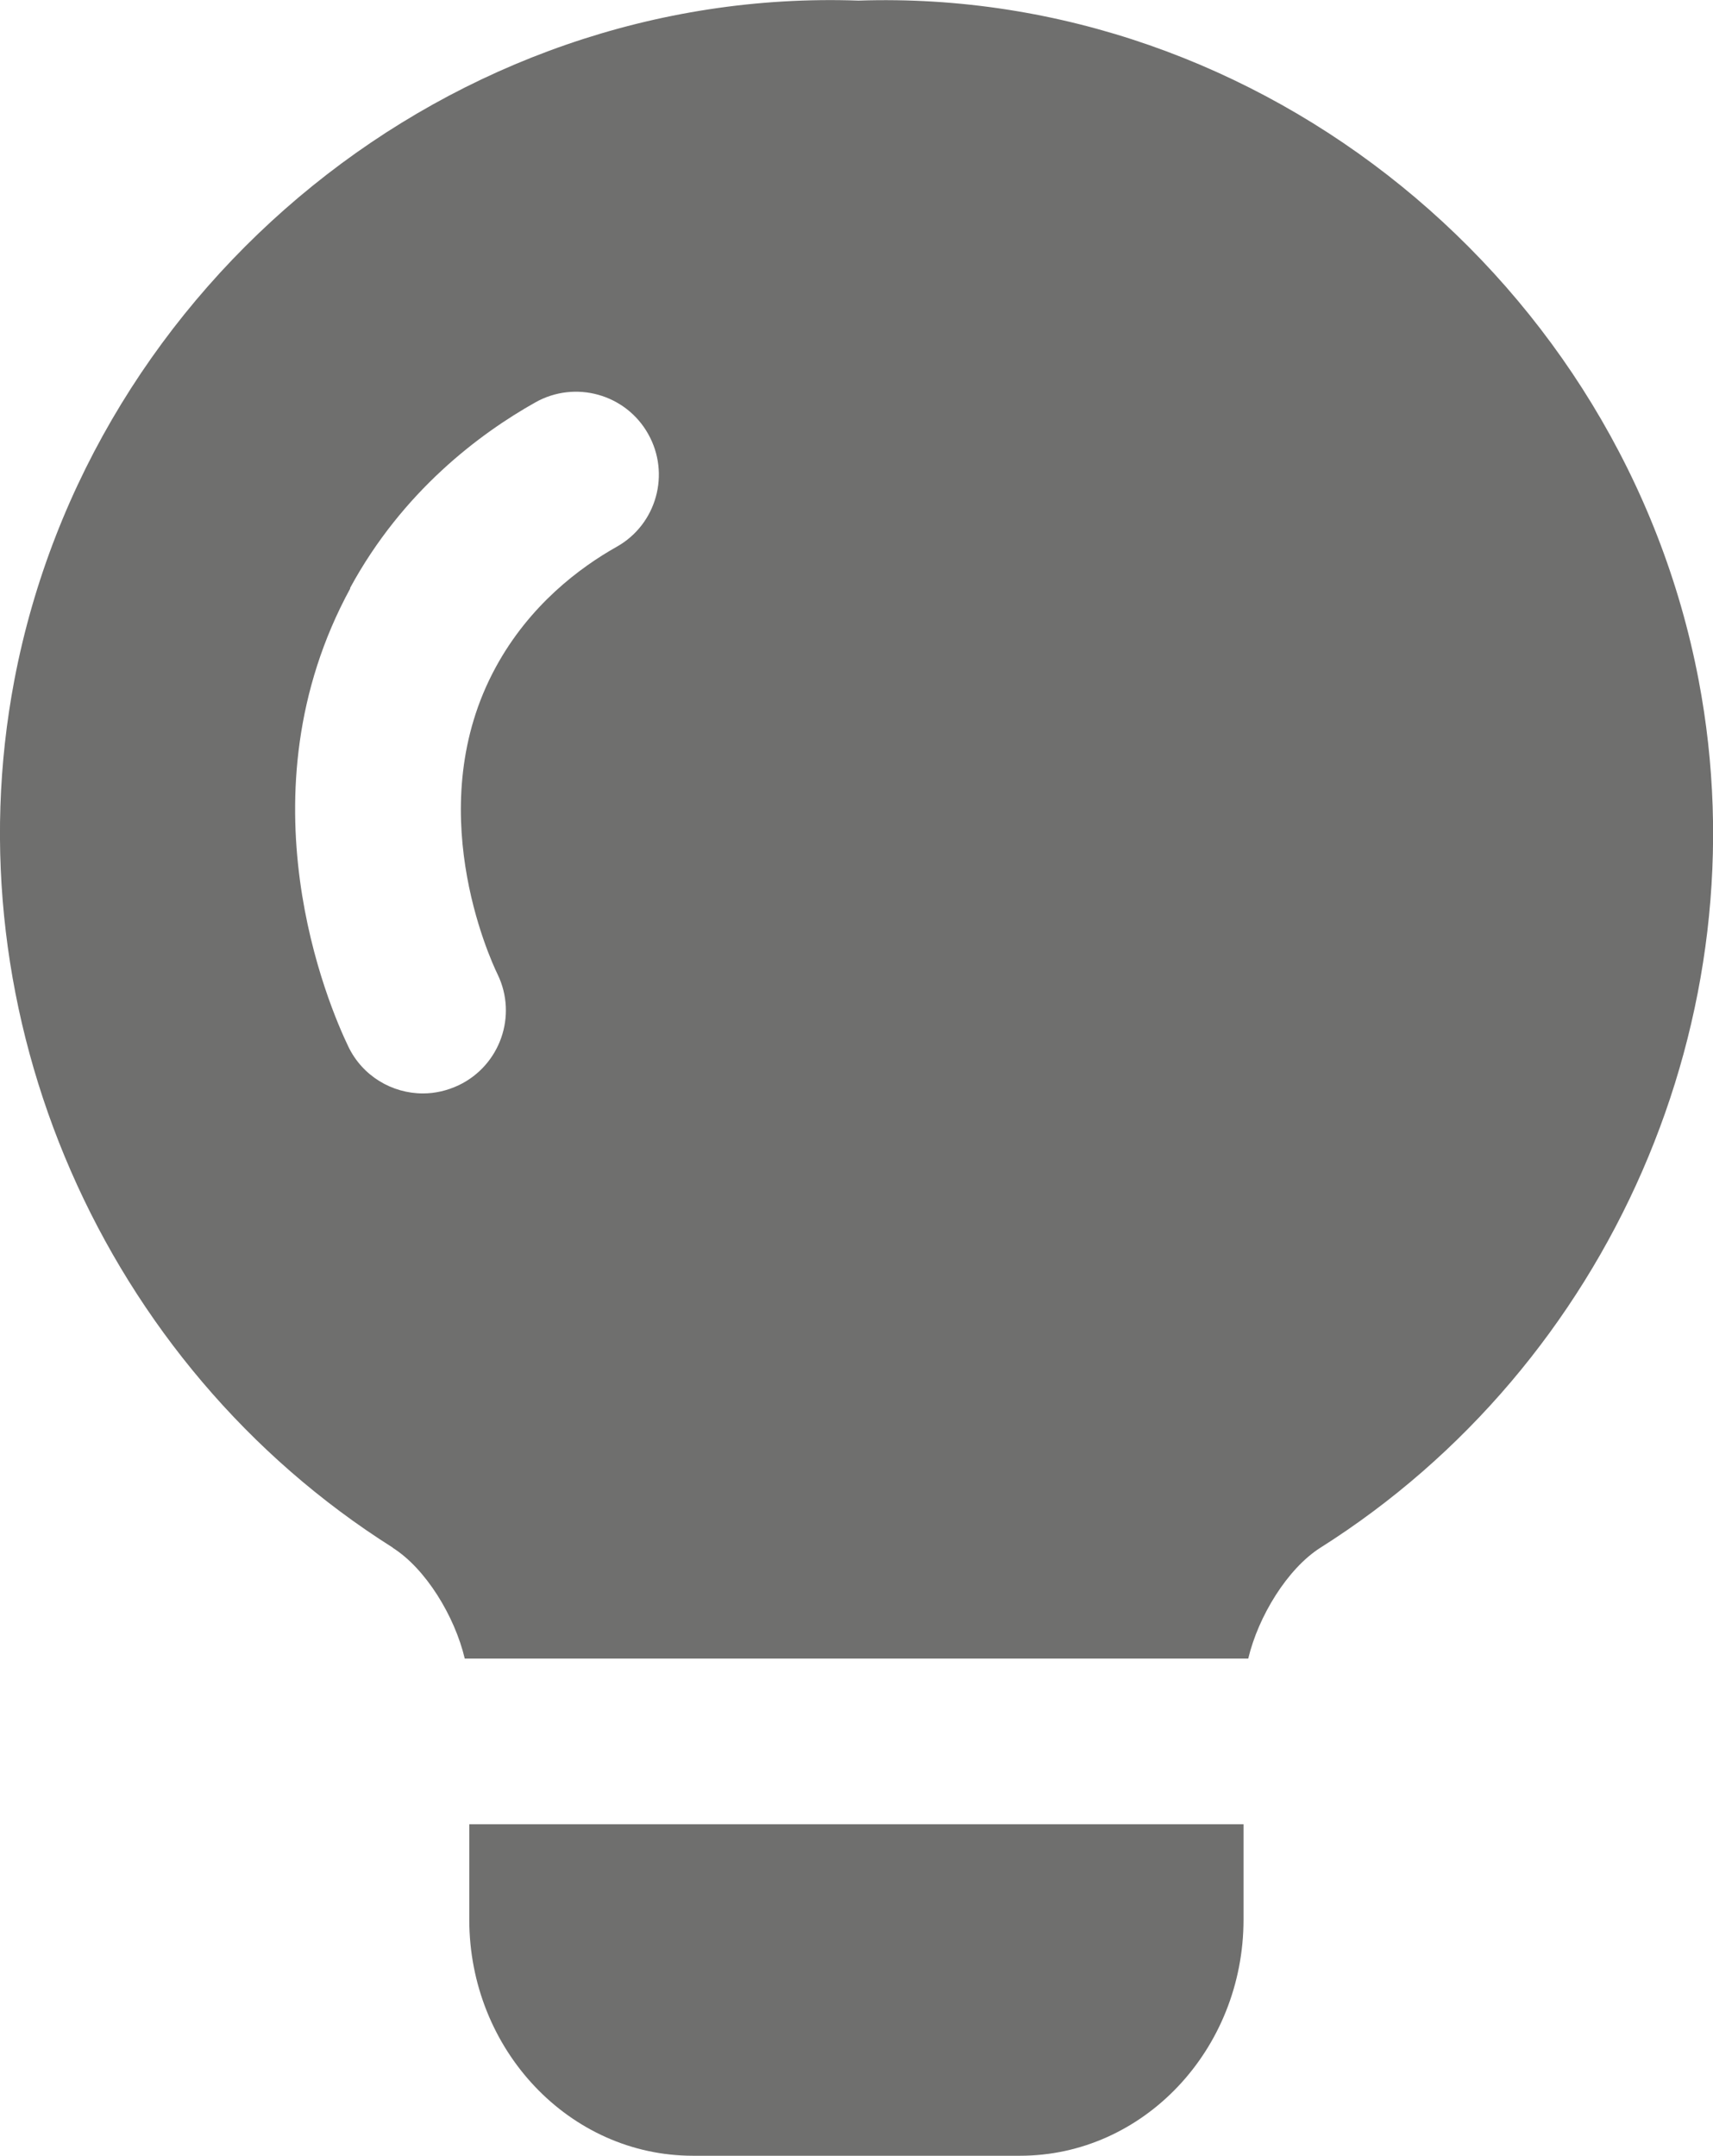 <?xml version="1.0" encoding="UTF-8"?><svg id="Capa_2" xmlns="http://www.w3.org/2000/svg" viewBox="0 0 86.95 109.44"><defs><style>.cls-1{fill:#6f6f6e;}</style></defs><g id="Capa_1-2"><path class="cls-1" d="M19.94,78.58c1.66,1.05,3.14,3.46,3.65,5.62h39.77c.51-2.15,1.99-4.56,3.65-5.62,14.74-9.31,22.46-27.02,19.21-44.06C82.37,14.33,64.06-.65,43.58.03,22.97-.7,4.58,14.33.73,34.52c-3.24,17.04,4.48,34.75,19.21,44.05ZM17.77,29.85c2.67-4.92,6.59-7.84,9.4-9.42,2.02-1.14,4.59-.43,5.73,1.6,1.14,2.02.43,4.59-1.6,5.73-1.85,1.04-4.42,2.95-6.14,6.12-3.82,7.02-.32,14.73.1,15.59,1.01,2.09.13,4.61-1.97,5.62-.59.28-1.21.42-1.82.42-1.57,0-3.07-.88-3.79-2.38-.98-2.04-5.61-12.78.1-23.26Z"/><path class="cls-1" d="M23.82,92.61v4.84c0,6.61,5.09,11.99,11.35,11.99h16.61c6.25,0,11.34-5.38,11.34-11.99v-4.84H23.82Z"/></g></svg>